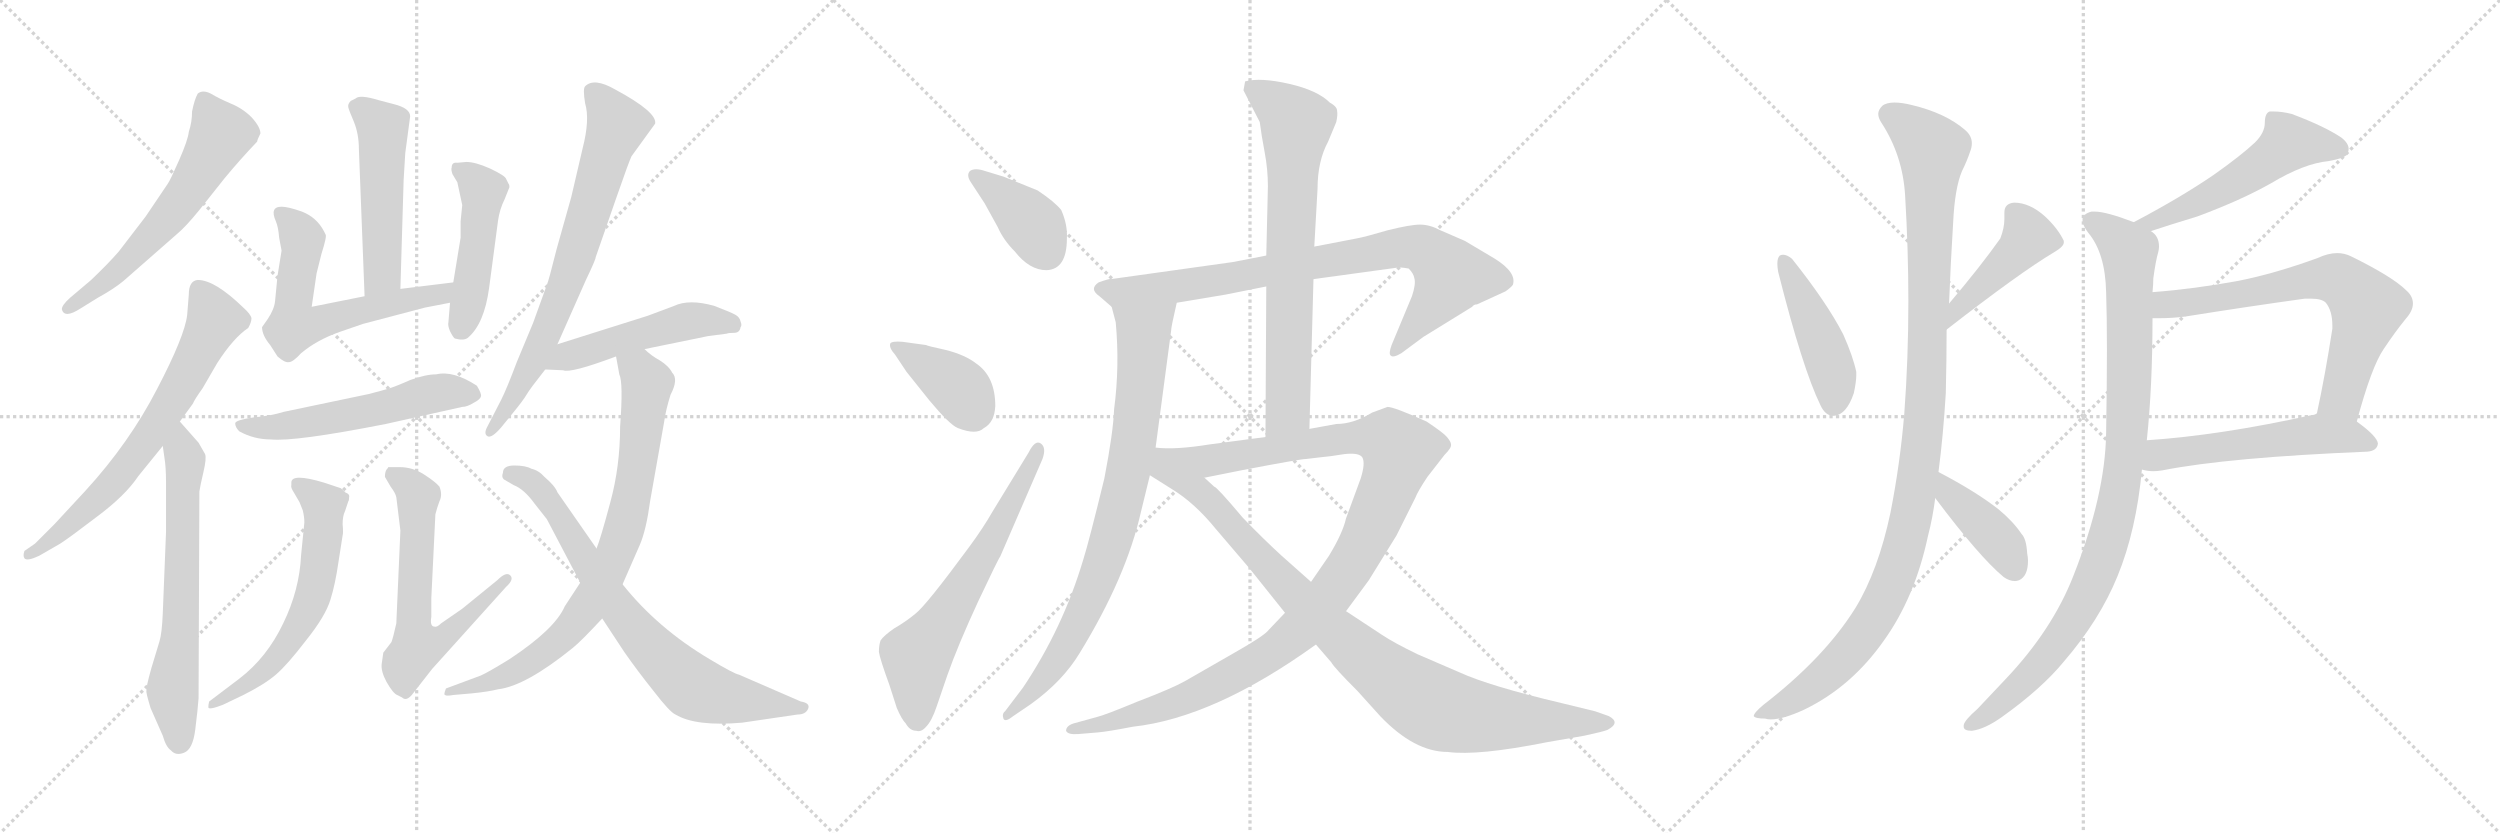 <svg version="1.1" viewBox="0 0 3072 1024" xmlns="http://www.w3.org/2000/svg">
  <g stroke="lightgray" stroke-dasharray="1,1" stroke-width="1" transform="scale(4, 4)">
    <line x1="0" y1="0" x2="256" y2="256"></line>
    <line x1="256" y1="0" x2="0" y2="256"></line>
    <line x1="128" y1="0" x2="128" y2="256"></line>
    <line x1="0" y1="128" x2="256" y2="128"></line>
    <line x1="256" y1="0" x2="512" y2="256"></line>
    <line x1="512" y1="0" x2="256" y2="256"></line>
    <line x1="384" y1="0" x2="384" y2="256"></line>
    <line x1="256" y1="128" x2="512" y2="128"></line>
    <line x1="512" y1="0" x2="768" y2="256"></line>
    <line x1="768" y1="0" x2="512" y2="256"></line>
    <line x1="640" y1="0" x2="640" y2="256"></line>
    <line x1="512" y1="128" x2="768" y2="128"></line>
  </g>
<g transform="scale(1, -1) translate(0, -850)">
   <style type="text/css">
    @keyframes keyframes0 {
      from {
       stroke: black;
       stroke-dashoffset: 591;
       stroke-width: 128;
       }
       66% {
       animation-timing-function: step-end;
       stroke: black;
       stroke-dashoffset: 0;
       stroke-width: 128;
       }
       to {
       stroke: black;
       stroke-width: 1024;
       }
       }
       #make-me-a-hanzi-animation-0 {
         animation: keyframes0 0.731s both;
         animation-delay: 0s;
         animation-timing-function: linear;
       }
    @keyframes keyframes1 {
      from {
       stroke: black;
       stroke-dashoffset: 671;
       stroke-width: 128;
       }
       69% {
       animation-timing-function: step-end;
       stroke: black;
       stroke-dashoffset: 0;
       stroke-width: 128;
       }
       to {
       stroke: black;
       stroke-width: 1024;
       }
       }
       #make-me-a-hanzi-animation-1 {
         animation: keyframes1 0.796s both;
         animation-delay: 0.731s;
         animation-timing-function: linear;
       }
    @keyframes keyframes2 {
      from {
       stroke: black;
       stroke-dashoffset: 646;
       stroke-width: 128;
       }
       68% {
       animation-timing-function: step-end;
       stroke: black;
       stroke-dashoffset: 0;
       stroke-width: 128;
       }
       to {
       stroke: black;
       stroke-width: 1024;
       }
       }
       #make-me-a-hanzi-animation-2 {
         animation: keyframes2 0.776s both;
         animation-delay: 1.527s;
         animation-timing-function: linear;
       }
    @keyframes keyframes3 {
      from {
       stroke: black;
       stroke-dashoffset: 500;
       stroke-width: 128;
       }
       62% {
       animation-timing-function: step-end;
       stroke: black;
       stroke-dashoffset: 0;
       stroke-width: 128;
       }
       to {
       stroke: black;
       stroke-width: 1024;
       }
       }
       #make-me-a-hanzi-animation-3 {
         animation: keyframes3 0.657s both;
         animation-delay: 2.303s;
         animation-timing-function: linear;
       }
    @keyframes keyframes4 {
      from {
       stroke: black;
       stroke-dashoffset: 600;
       stroke-width: 128;
       }
       66% {
       animation-timing-function: step-end;
       stroke: black;
       stroke-dashoffset: 0;
       stroke-width: 128;
       }
       to {
       stroke: black;
       stroke-width: 1024;
       }
       }
       #make-me-a-hanzi-animation-4 {
         animation: keyframes4 0.738s both;
         animation-delay: 2.96s;
         animation-timing-function: linear;
       }
    @keyframes keyframes5 {
      from {
       stroke: black;
       stroke-dashoffset: 468;
       stroke-width: 128;
       }
       60% {
       animation-timing-function: step-end;
       stroke: black;
       stroke-dashoffset: 0;
       stroke-width: 128;
       }
       to {
       stroke: black;
       stroke-width: 1024;
       }
       }
       #make-me-a-hanzi-animation-5 {
         animation: keyframes5 0.631s both;
         animation-delay: 3.698s;
         animation-timing-function: linear;
       }
    @keyframes keyframes6 {
      from {
       stroke: black;
       stroke-dashoffset: 546;
       stroke-width: 128;
       }
       64% {
       animation-timing-function: step-end;
       stroke: black;
       stroke-dashoffset: 0;
       stroke-width: 128;
       }
       to {
       stroke: black;
       stroke-width: 1024;
       }
       }
       #make-me-a-hanzi-animation-6 {
         animation: keyframes6 0.694s both;
         animation-delay: 4.329s;
         animation-timing-function: linear;
       }
    @keyframes keyframes7 {
      from {
       stroke: black;
       stroke-dashoffset: 598;
       stroke-width: 128;
       }
       66% {
       animation-timing-function: step-end;
       stroke: black;
       stroke-dashoffset: 0;
       stroke-width: 128;
       }
       to {
       stroke: black;
       stroke-width: 1024;
       }
       }
       #make-me-a-hanzi-animation-7 {
         animation: keyframes7 0.737s both;
         animation-delay: 5.023s;
         animation-timing-function: linear;
       }
    @keyframes keyframes8 {
      from {
       stroke: black;
       stroke-dashoffset: 622;
       stroke-width: 128;
       }
       67% {
       animation-timing-function: step-end;
       stroke: black;
       stroke-dashoffset: 0;
       stroke-width: 128;
       }
       to {
       stroke: black;
       stroke-width: 1024;
       }
       }
       #make-me-a-hanzi-animation-8 {
         animation: keyframes8 0.756s both;
         animation-delay: 5.76s;
         animation-timing-function: linear;
       }
    @keyframes keyframes9 {
      from {
       stroke: black;
       stroke-dashoffset: 719;
       stroke-width: 128;
       }
       70% {
       animation-timing-function: step-end;
       stroke: black;
       stroke-dashoffset: 0;
       stroke-width: 128;
       }
       to {
       stroke: black;
       stroke-width: 1024;
       }
       }
       #make-me-a-hanzi-animation-9 {
         animation: keyframes9 0.835s both;
         animation-delay: 6.516s;
         animation-timing-function: linear;
       }
    @keyframes keyframes10 {
      from {
       stroke: black;
       stroke-dashoffset: 490;
       stroke-width: 128;
       }
       61% {
       animation-timing-function: step-end;
       stroke: black;
       stroke-dashoffset: 0;
       stroke-width: 128;
       }
       to {
       stroke: black;
       stroke-width: 1024;
       }
       }
       #make-me-a-hanzi-animation-10 {
         animation: keyframes10 0.649s both;
         animation-delay: 7.351s;
         animation-timing-function: linear;
       }
    @keyframes keyframes11 {
      from {
       stroke: black;
       stroke-dashoffset: 792;
       stroke-width: 128;
       }
       72% {
       animation-timing-function: step-end;
       stroke: black;
       stroke-dashoffset: 0;
       stroke-width: 128;
       }
       to {
       stroke: black;
       stroke-width: 1024;
       }
       }
       #make-me-a-hanzi-animation-11 {
         animation: keyframes11 0.895s both;
         animation-delay: 8s;
         animation-timing-function: linear;
       }
    @keyframes keyframes12 {
      from {
       stroke: black;
       stroke-dashoffset: 740;
       stroke-width: 128;
       }
       71% {
       animation-timing-function: step-end;
       stroke: black;
       stroke-dashoffset: 0;
       stroke-width: 128;
       }
       to {
       stroke: black;
       stroke-width: 1024;
       }
       }
       #make-me-a-hanzi-animation-12 {
         animation: keyframes12 0.852s both;
         animation-delay: 8.894s;
         animation-timing-function: linear;
       }
    @keyframes keyframes13 {
      from {
       stroke: black;
       stroke-dashoffset: 385;
       stroke-width: 128;
       }
       56% {
       animation-timing-function: step-end;
       stroke: black;
       stroke-dashoffset: 0;
       stroke-width: 128;
       }
       to {
       stroke: black;
       stroke-width: 1024;
       }
       }
       #make-me-a-hanzi-animation-13 {
         animation: keyframes13 0.563s both;
         animation-delay: 9.747s;
         animation-timing-function: linear;
       }
    @keyframes keyframes14 {
      from {
       stroke: black;
       stroke-dashoffset: 386;
       stroke-width: 128;
       }
       56% {
       animation-timing-function: step-end;
       stroke: black;
       stroke-dashoffset: 0;
       stroke-width: 128;
       }
       to {
       stroke: black;
       stroke-width: 1024;
       }
       }
       #make-me-a-hanzi-animation-14 {
         animation: keyframes14 0.564s both;
         animation-delay: 10.31s;
         animation-timing-function: linear;
       }
    @keyframes keyframes15 {
      from {
       stroke: black;
       stroke-dashoffset: 629;
       stroke-width: 128;
       }
       67% {
       animation-timing-function: step-end;
       stroke: black;
       stroke-dashoffset: 0;
       stroke-width: 128;
       }
       to {
       stroke: black;
       stroke-width: 1024;
       }
       }
       #make-me-a-hanzi-animation-15 {
         animation: keyframes15 0.762s both;
         animation-delay: 10.874s;
         animation-timing-function: linear;
       }
    @keyframes keyframes16 {
      from {
       stroke: black;
       stroke-dashoffset: 820;
       stroke-width: 128;
       }
       73% {
       animation-timing-function: step-end;
       stroke: black;
       stroke-dashoffset: 0;
       stroke-width: 128;
       }
       to {
       stroke: black;
       stroke-width: 1024;
       }
       }
       #make-me-a-hanzi-animation-16 {
         animation: keyframes16 0.917s both;
         animation-delay: 11.636s;
         animation-timing-function: linear;
       }
    @keyframes keyframes17 {
      from {
       stroke: black;
       stroke-dashoffset: 812;
       stroke-width: 128;
       }
       73% {
       animation-timing-function: step-end;
       stroke: black;
       stroke-dashoffset: 0;
       stroke-width: 128;
       }
       to {
       stroke: black;
       stroke-width: 1024;
       }
       }
       #make-me-a-hanzi-animation-17 {
         animation: keyframes17 0.911s both;
         animation-delay: 12.553s;
         animation-timing-function: linear;
       }
    @keyframes keyframes18 {
      from {
       stroke: black;
       stroke-dashoffset: 715;
       stroke-width: 128;
       }
       70% {
       animation-timing-function: step-end;
       stroke: black;
       stroke-dashoffset: 0;
       stroke-width: 128;
       }
       to {
       stroke: black;
       stroke-width: 1024;
       }
       }
       #make-me-a-hanzi-animation-18 {
         animation: keyframes18 0.832s both;
         animation-delay: 13.464s;
         animation-timing-function: linear;
       }
    @keyframes keyframes19 {
      from {
       stroke: black;
       stroke-dashoffset: 1113;
       stroke-width: 128;
       }
       78% {
       animation-timing-function: step-end;
       stroke: black;
       stroke-dashoffset: 0;
       stroke-width: 128;
       }
       to {
       stroke: black;
       stroke-width: 1024;
       }
       }
       #make-me-a-hanzi-animation-19 {
         animation: keyframes19 1.156s both;
         animation-delay: 14.296s;
         animation-timing-function: linear;
       }
    @keyframes keyframes20 {
      from {
       stroke: black;
       stroke-dashoffset: 934;
       stroke-width: 128;
       }
       75% {
       animation-timing-function: step-end;
       stroke: black;
       stroke-dashoffset: 0;
       stroke-width: 128;
       }
       to {
       stroke: black;
       stroke-width: 1024;
       }
       }
       #make-me-a-hanzi-animation-20 {
         animation: keyframes20 1.01s both;
         animation-delay: 15.452s;
         animation-timing-function: linear;
       }
    @keyframes keyframes21 {
      from {
       stroke: black;
       stroke-dashoffset: 444;
       stroke-width: 128;
       }
       59% {
       animation-timing-function: step-end;
       stroke: black;
       stroke-dashoffset: 0;
       stroke-width: 128;
       }
       to {
       stroke: black;
       stroke-width: 1024;
       }
       }
       #make-me-a-hanzi-animation-21 {
         animation: keyframes21 0.611s both;
         animation-delay: 16.462s;
         animation-timing-function: linear;
       }
    @keyframes keyframes22 {
      from {
       stroke: black;
       stroke-dashoffset: 428;
       stroke-width: 128;
       }
       58% {
       animation-timing-function: step-end;
       stroke: black;
       stroke-dashoffset: 0;
       stroke-width: 128;
       }
       to {
       stroke: black;
       stroke-width: 1024;
       }
       }
       #make-me-a-hanzi-animation-22 {
         animation: keyframes22 0.598s both;
         animation-delay: 17.073s;
         animation-timing-function: linear;
       }
    @keyframes keyframes23 {
      from {
       stroke: black;
       stroke-dashoffset: 1097;
       stroke-width: 128;
       }
       78% {
       animation-timing-function: step-end;
       stroke: black;
       stroke-dashoffset: 0;
       stroke-width: 128;
       }
       to {
       stroke: black;
       stroke-width: 1024;
       }
       }
       #make-me-a-hanzi-animation-23 {
         animation: keyframes23 1.143s both;
         animation-delay: 17.671s;
         animation-timing-function: linear;
       }
    @keyframes keyframes24 {
      from {
       stroke: black;
       stroke-dashoffset: 403;
       stroke-width: 128;
       }
       57% {
       animation-timing-function: step-end;
       stroke: black;
       stroke-dashoffset: 0;
       stroke-width: 128;
       }
       to {
       stroke: black;
       stroke-width: 1024;
       }
       }
       #make-me-a-hanzi-animation-24 {
         animation: keyframes24 0.578s both;
         animation-delay: 18.814s;
         animation-timing-function: linear;
       }
    @keyframes keyframes25 {
      from {
       stroke: black;
       stroke-dashoffset: 530;
       stroke-width: 128;
       }
       63% {
       animation-timing-function: step-end;
       stroke: black;
       stroke-dashoffset: 0;
       stroke-width: 128;
       }
       to {
       stroke: black;
       stroke-width: 1024;
       }
       }
       #make-me-a-hanzi-animation-25 {
         animation: keyframes25 0.681s both;
         animation-delay: 19.392s;
         animation-timing-function: linear;
       }
    @keyframes keyframes26 {
      from {
       stroke: black;
       stroke-dashoffset: 963;
       stroke-width: 128;
       }
       76% {
       animation-timing-function: step-end;
       stroke: black;
       stroke-dashoffset: 0;
       stroke-width: 128;
       }
       to {
       stroke: black;
       stroke-width: 1024;
       }
       }
       #make-me-a-hanzi-animation-26 {
         animation: keyframes26 1.034s both;
         animation-delay: 20.073s;
         animation-timing-function: linear;
       }
    @keyframes keyframes27 {
      from {
       stroke: black;
       stroke-dashoffset: 679;
       stroke-width: 128;
       }
       69% {
       animation-timing-function: step-end;
       stroke: black;
       stroke-dashoffset: 0;
       stroke-width: 128;
       }
       to {
       stroke: black;
       stroke-width: 1024;
       }
       }
       #make-me-a-hanzi-animation-27 {
         animation: keyframes27 0.803s both;
         animation-delay: 21.107s;
         animation-timing-function: linear;
       }
    @keyframes keyframes28 {
      from {
       stroke: black;
       stroke-dashoffset: 537;
       stroke-width: 128;
       }
       64% {
       animation-timing-function: step-end;
       stroke: black;
       stroke-dashoffset: 0;
       stroke-width: 128;
       }
       to {
       stroke: black;
       stroke-width: 1024;
       }
       }
       #make-me-a-hanzi-animation-28 {
         animation: keyframes28 0.687s both;
         animation-delay: 21.91s;
         animation-timing-function: linear;
       }
</style>
<path d="M 320.0 686.0 Q 320.0 694.0 309.0 706.0 Q 298.0 717.0 283.0 723.0 Q 269.0 729.0 259.0 735.0 Q 249.0 740.0 243.0 735.0 Q 239.0 728.0 236.0 713.0 Q 236.0 700.0 232.0 688.0 Q 231.0 678.0 220.0 653.0 Q 209.0 628.0 206.0 624.0 L 179.0 584.0 L 146.0 541.0 Q 133.0 526.0 112.0 506.0 L 86.0 484.0 Q 76.0 475.0 76.0 470.0 Q 79.0 458.0 99.0 471.0 L 120.0 484.0 Q 140.0 495.0 152.0 505.0 L 217.0 562.0 Q 228.0 571.0 245.0 592.0 L 276.0 631.0 Q 295.0 654.0 316.0 676.0 Q 316.0 678.0 320.0 686.0 Z" fill="lightgray"></path> 
<path d="M 232.0 488.0 L 230.0 463.0 Q 227.0 437.0 193.0 372.0 Q 159.0 306.0 105.0 247.0 L 67.0 206.0 L 43.0 182.0 L 30.0 173.0 Q 28.0 167.0 30.0 164.0 Q 33.0 160.0 48.0 167.0 L 74.0 182.0 Q 85.0 189.0 119.0 215.0 Q 154.0 241.0 170.0 265.0 L 200.0 302.0 L 221.0 332.0 L 237.0 354.0 Q 239.0 359.0 249.0 373.0 L 267.0 404.0 Q 287.0 435.0 305.0 447.0 Q 309.0 454.0 309.0 459.0 Q 308.0 464.0 299.0 472.0 Q 264.0 506.0 243.0 506.0 Q 232.0 505.0 232.0 488.0 Z" fill="lightgray"></path> 
<path d="M 200.0 302.0 L 202.0 288.0 Q 204.0 276.0 204.0 258.0 L 204.0 196.0 L 200.0 96.0 Q 199.0 72.0 196.0 62.0 L 186.0 29.0 Q 179.0 4.0 180.0 1.0 Q 179.0 0.0 185.0 -20.0 L 200.0 -54.0 Q 204.0 -68.0 210.0 -72.0 Q 216.0 -79.0 226.0 -75.0 Q 237.0 -71.0 240.0 -46.0 Q 243.0 -22.0 244.0 -8.0 L 245.0 246.0 Q 246.0 253.0 250.0 270.0 Q 254.0 287.0 252.0 292.0 L 244.0 306.0 L 221.0 332.0 C 201.0 354.0 196.0 332.0 200.0 302.0 Z" fill="lightgray"></path> 
<path d="M 492.0 495.0 L 496.0 629.0 L 498.0 662.0 L 504.0 707.0 Q 504.0 717.0 484.0 722.0 L 465.0 727.0 Q 442.0 734.0 437.0 729.0 L 431.0 726.0 Q 427.0 722.0 428.0 718.0 Q 429.0 714.0 435.0 700.0 Q 441.0 685.0 441.0 667.0 L 448.0 486.0 C 449.0 456.0 491.0 465.0 492.0 495.0 Z" fill="lightgray"></path> 
<path d="M 339.0 578.0 Q 342.0 571.0 343.0 558.0 L 346.0 542.0 L 341.0 511.0 L 338.0 480.0 Q 337.0 470.0 329.0 458.0 L 322.0 448.0 Q 322.0 438.0 332.0 426.0 L 341.0 412.0 Q 350.0 404.0 355.0 405.0 Q 360.0 405.0 370.0 416.0 Q 389.0 432.0 417.0 442.0 L 446.0 452.0 L 522.0 472.0 L 553.0 478.0 C 582.0 484.0 587.0 507.0 557.0 503.0 L 492.0 495.0 L 448.0 486.0 L 383.0 473.0 L 389.0 514.0 L 395.0 538.0 Q 402.0 560.0 400.0 562.0 L 398.0 566.0 Q 389.0 583.0 371.0 590.0 Q 354.0 596.0 346.0 596.0 Q 331.0 596.0 339.0 578.0 Z" fill="lightgray"></path> 
<path d="M 553.0 478.0 L 551.0 454.0 Q 550.0 450.0 553.0 443.0 Q 557.0 435.0 559.0 434.0 Q 570.0 431.0 575.0 435.0 Q 595.0 452.0 601.0 496.0 L 612.0 579.0 Q 614.0 593.0 620.0 605.0 L 626.0 620.0 Q 626.0 623.0 625.0 624.0 L 622.0 630.0 Q 621.0 634.0 602.0 643.0 Q 584.0 651.0 573.0 651.0 L 562.0 650.0 Q 555.0 651.0 555.0 644.0 Q 554.0 642.0 556.0 636.0 L 562.0 626.0 L 568.0 598.0 L 566.0 578.0 L 566.0 558.0 L 557.0 503.0 L 553.0 478.0 Z" fill="lightgray"></path> 
<path d="M 474.0 329.0 L 568.0 350.0 Q 574.0 350.0 582.0 355.0 Q 590.0 359.0 591.0 363.0 Q 592.0 366.0 586.0 376.0 Q 557.0 395.0 536.0 390.0 Q 523.0 390.0 504.0 383.0 Q 486.0 375.0 476.0 372.0 L 454.0 366.0 L 349.0 344.0 Q 333.0 339.0 311.0 337.0 Q 290.0 334.0 289.0 330.0 Q 289.0 325.0 294.0 320.0 Q 312.0 310.0 333.0 310.0 Q 362.0 307.0 474.0 329.0 Z" fill="lightgray"></path> 
<path d="M 416.0 160.0 L 421.0 192.0 Q 422.0 195.0 421.0 206.0 Q 421.0 216.0 424.0 222.0 L 428.0 234.0 Q 429.0 235.0 429.0 239.0 Q 430.0 243.0 424.0 245.0 Q 425.0 246.0 423.0 246.0 L 419.0 250.0 L 398.0 257.0 Q 358.0 269.0 358.0 257.0 L 358.0 254.0 Q 357.0 251.0 361.0 245.0 L 368.0 233.0 L 372.0 223.0 Q 374.0 215.0 374.0 208.0 L 370.0 168.0 Q 368.0 125.0 348.0 84.0 Q 328.0 42.0 294.0 16.0 L 257.0 -12.0 Q 256.0 -16.0 256.0 -19.0 Q 256.0 -23.0 274.0 -16.0 L 299.0 -4.0 Q 325.0 9.0 339.0 21.0 Q 353.0 33.0 376.0 63.0 Q 400.0 93.0 406.0 113.0 Q 412.0 132.0 416.0 160.0 Z" fill="lightgray"></path> 
<path d="M 530.0 92.0 L 530.0 115.0 L 535.0 218.0 Q 537.0 226.0 540.0 234.0 Q 544.0 242.0 540.0 252.0 Q 535.0 258.0 521.0 267.0 Q 507.0 276.0 491.0 276.0 L 477.0 276.0 Q 477.0 275.0 475.0 273.0 Q 473.0 270.0 473.0 264.0 L 480.0 252.0 Q 486.0 244.0 487.0 239.0 L 492.0 198.0 L 487.0 84.0 Q 483.0 66.0 481.0 61.0 L 471.0 48.0 L 469.0 34.0 Q 468.0 25.0 475.0 12.0 Q 483.0 -2.0 488.0 -4.0 L 494.0 -7.0 Q 499.0 -12.0 506.0 -4.0 L 531.0 28.0 L 622.0 129.0 Q 632.0 138.0 627.0 143.0 Q 622.0 148.0 611.0 137.0 L 568.0 102.0 L 542.0 84.0 Q 537.0 79.0 534.0 80.0 Q 528.0 80.0 530.0 92.0 Z" fill="lightgray"></path> 
<path d="M 685.0 427.0 L 720.0 506.0 Q 732.0 531.0 732.0 534.0 L 757.0 606.0 Q 773.0 652.0 776.0 658.0 L 805.0 698.0 Q 808.0 712.0 756.0 740.0 Q 730.0 755.0 719.0 744.0 Q 716.0 741.0 719.0 723.0 Q 725.0 703.0 716.0 668.0 L 702.0 608.0 L 684.0 544.0 Q 674.0 504.0 672.0 500.0 L 655.0 453.0 L 635.0 405.0 Q 623.0 373.0 616.0 359.0 L 599.0 326.0 Q 594.0 317.0 599.0 314.0 Q 604.0 311.0 616.0 325.0 L 629.0 341.0 Q 643.0 358.0 647.0 365.0 Q 651.0 372.0 670.0 396.0 L 685.0 427.0 Z" fill="lightgray"></path> 
<path d="M 792.0 421.0 L 870.0 437.0 L 893.0 440.0 Q 895.0 441.0 902.0 441.0 Q 909.0 441.0 910.0 448.0 Q 912.0 450.0 910.0 455.0 Q 909.0 460.0 904.0 463.0 Q 899.0 466.0 878.0 474.0 Q 847.0 483.0 828.0 474.0 L 796.0 462.0 L 685.0 427.0 C 656.0 418.0 640.0 397.0 670.0 396.0 L 692.0 395.0 Q 701.0 391.0 757.0 412.0 L 792.0 421.0 Z" fill="lightgray"></path> 
<path d="M 713.0 134.0 L 694.0 105.0 Q 682.0 77.0 626.0 40.0 Q 600.0 24.0 591.0 20.0 L 548.0 4.0 Q 546.0 -1.0 546.0 -3.0 Q 547.0 -6.0 557.0 -4.0 L 580.0 -2.0 Q 600.0 0.0 612.0 3.0 Q 646.0 7.0 704.0 54.0 Q 714.0 62.0 740.0 90.0 L 765.0 132.0 L 786.0 180.0 Q 794.0 198.0 799.0 235.0 L 816.0 331.0 Q 818.0 346.0 824.0 365.0 Q 834.0 384.0 826.0 392.0 Q 822.0 400.0 811.0 407.0 Q 800.0 413.0 792.0 421.0 C 769.0 440.0 752.0 442.0 757.0 412.0 L 761.0 390.0 Q 766.0 380.0 762.0 326.0 Q 762.0 277.0 750.0 233.0 Q 738.0 188.0 733.0 176.0 L 713.0 134.0 Z" fill="lightgray"></path> 
<path d="M 618.0 269.0 Q 616.0 264.0 619.0 261.0 L 631.0 254.0 Q 644.0 249.0 657.0 231.0 L 672.0 212.0 L 713.0 134.0 L 740.0 90.0 L 767.0 49.0 Q 783.0 26.0 803.0 1.0 Q 823.0 -25.0 830.0 -28.0 Q 855.0 -43.0 912.0 -38.0 L 980.0 -28.0 Q 990.0 -28.0 993.0 -21.0 Q 996.0 -14.0 984.0 -12.0 L 908.0 21.0 Q 902.0 22.0 872.0 40.0 Q 808.0 78.0 765.0 132.0 L 733.0 176.0 L 685.0 245.0 Q 682.0 253.0 669.0 264.0 Q 662.0 272.0 653.0 274.0 Q 646.0 278.0 632.0 278.0 Q 618.0 278.0 618.0 269.0 Z" fill="lightgray"></path> 
<path d="M 1193.0 626.0 L 1210.0 600.0 L 1226.0 571.0 Q 1233.0 555.0 1247.0 541.0 Q 1265.0 518.0 1286.0 518.0 Q 1311.0 519.0 1311.0 557.0 Q 1312.0 574.0 1304.0 592.0 Q 1296.0 602.0 1275.0 616.0 L 1233.0 633.0 L 1210.0 640.0 Q 1198.0 644.0 1192.0 640.0 Q 1187.0 635.0 1193.0 626.0 Z" fill="lightgray"></path> 
<path d="M 1100.0 414.0 L 1114.0 393.0 L 1142.0 358.0 Q 1167.0 328.0 1177.0 324.0 Q 1200.0 315.0 1209.0 324.0 Q 1222.0 331.0 1223.0 351.0 Q 1223.0 387.0 1200.0 403.0 Q 1186.0 414.0 1162.0 420.0 Q 1139.0 425.0 1138.0 426.0 L 1109.0 430.0 Q 1096.0 431.0 1094.0 428.0 Q 1092.0 423.0 1100.0 414.0 Z" fill="lightgray"></path> 
<path d="M 1264.0 294.0 L 1220.0 222.0 Q 1208.0 201.0 1191.0 178.0 Q 1138.0 106.0 1125.0 96.0 Q 1113.0 86.0 1099.0 78.0 Q 1086.0 69.0 1082.0 63.0 Q 1080.0 57.0 1080.0 49.0 Q 1081.0 41.0 1093.0 8.0 L 1102.0 -20.0 Q 1108.0 -34.0 1113.0 -39.0 Q 1118.0 -48.0 1126.0 -48.0 Q 1132.0 -50.0 1138.0 -43.0 Q 1145.0 -36.0 1151.0 -18.0 L 1164.0 20.0 Q 1177.0 57.0 1202.0 111.0 Q 1227.0 164.0 1229.0 166.0 L 1281.0 286.0 Q 1286.0 300.0 1279.0 305.0 Q 1272.0 310.0 1264.0 294.0 Z" fill="lightgray"></path> 
<path d="M 1667.0 557.0 L 1615.0 547.0 L 1556.0 536.0 L 1515.0 528.0 L 1365.0 507.0 Q 1364.0 508.0 1350.0 503.0 Q 1338.0 495.0 1351.0 486.0 L 1366.0 473.0 C 1374.0 466.0 1416.0 473.0 1446.0 478.0 L 1506.0 488.0 L 1556.0 498.0 L 1614.0 507.0 L 1716.0 521.0 Q 1720.0 522.0 1731.0 520.0 Q 1737.0 514.0 1738.0 508.0 Q 1740.0 501.0 1735.0 486.0 L 1710.0 426.0 Q 1706.0 415.0 1709.0 413.0 Q 1712.0 410.0 1722.0 416.0 L 1749.0 436.0 L 1809.0 473.0 Q 1811.0 476.0 1815.0 476.0 L 1850.0 492.0 Q 1857.0 497.0 1859.0 500.0 Q 1864.0 515.0 1837.0 532.0 L 1800.0 554.0 L 1770.0 567.0 Q 1757.0 574.0 1745.0 574.0 Q 1733.0 574.0 1705.0 567.0 Q 1678.0 559.0 1667.0 557.0 Z" fill="lightgray"></path> 
<path d="M 1366.0 473.0 L 1371.0 454.0 Q 1376.0 400.0 1369.0 347.0 Q 1368.0 319.0 1357.0 262.0 Q 1338.0 184.0 1331.0 162.0 Q 1306.0 78.0 1257.0 5.0 L 1235.0 -24.0 Q 1231.0 -27.0 1233.0 -33.0 Q 1235.0 -38.0 1245.0 -30.0 L 1267.0 -15.0 Q 1306.0 13.0 1327.0 48.0 Q 1384.0 141.0 1402.0 221.0 L 1413.0 266.0 L 1420.0 300.0 L 1439.0 443.0 Q 1439.0 448.0 1446.0 478.0 C 1453.0 507.0 1358.0 502.0 1366.0 473.0 Z" fill="lightgray"></path> 
<path d="M 1615.0 547.0 L 1619.0 618.0 Q 1619.0 652.0 1632.0 676.0 L 1642.0 700.0 Q 1644.0 709.0 1643.0 714.0 Q 1643.0 719.0 1634.0 724.0 Q 1619.0 739.0 1584.0 747.0 Q 1549.0 755.0 1530.0 750.0 L 1528.0 739.0 L 1548.0 700.0 Q 1550.0 684.0 1554.0 663.0 Q 1558.0 642.0 1558.0 621.0 L 1556.0 536.0 L 1556.0 498.0 L 1555.0 313.0 C 1555.0 283.0 1608.0 293.0 1609.0 323.0 L 1614.0 507.0 L 1615.0 547.0 Z" fill="lightgray"></path> 
<path d="M 1579.0 97.0 L 1559.0 76.0 Q 1554.0 69.0 1517.0 48.0 L 1456.0 13.0 Q 1440.0 4.0 1398.0 -12.0 Q 1357.0 -29.0 1348.0 -31.0 L 1319.0 -39.0 Q 1310.0 -42.0 1310.0 -48.0 Q 1312.0 -53.0 1325.0 -52.0 L 1349.0 -50.0 Q 1361.0 -49.0 1392.0 -43.0 Q 1492.0 -32.0 1617.0 58.0 L 1654.0 99.0 L 1682.0 137.0 L 1716.0 192.0 L 1739.0 238.0 Q 1742.0 246.0 1754.0 264.0 L 1775.0 291.0 Q 1784.0 300.0 1783.0 304.0 Q 1783.0 307.0 1778.0 313.0 Q 1774.0 318.0 1753.0 332.0 Q 1713.0 350.0 1705.0 350.0 L 1686.0 343.0 Q 1663.0 329.0 1642.0 329.0 L 1609.0 323.0 L 1555.0 313.0 L 1487.0 304.0 Q 1444.0 297.0 1420.0 300.0 C 1390.0 301.0 1451.0 257.0 1480.0 263.0 L 1525.0 272.0 Q 1598.0 286.0 1605.0 286.0 L 1622.0 288.0 Q 1634.0 289.0 1652.0 292.0 Q 1670.0 294.0 1674.0 288.0 Q 1678.0 281.0 1672.0 262.0 L 1654.0 213.0 Q 1650.0 195.0 1633.0 167.0 L 1611.0 135.0 L 1579.0 97.0 Z" fill="lightgray"></path> 
<path d="M 1413.0 266.0 L 1440.0 249.0 Q 1468.0 232.0 1494.0 200.0 L 1535.0 152.0 L 1579.0 97.0 L 1617.0 58.0 L 1636.0 36.0 Q 1639.0 30.0 1668.0 1.0 L 1696.0 -30.0 Q 1738.0 -74.0 1779.0 -74.0 Q 1816.0 -79.0 1901.0 -62.0 L 1947.0 -54.0 Q 1970.0 -49.0 1975.0 -47.0 Q 1992.0 -38.0 1977.0 -30.0 L 1960.0 -24.0 L 1919.0 -14.0 Q 1830.0 7.0 1793.0 24.0 L 1742.0 46.0 Q 1713.0 60.0 1698.0 70.0 L 1654.0 99.0 L 1611.0 135.0 L 1575.0 167.0 Q 1552.0 188.0 1527.0 214.0 Q 1495.0 252.0 1492.0 252.0 L 1480.0 263.0 C 1406.0 328.0 1372.0 292.0 1413.0 266.0 Z" fill="lightgray"></path> 
<path d="M 2187.0 536.0 Q 2184.0 533.0 2184.0 526.0 Q 2184.0 522.0 2185.0 516.0 Q 2215.0 397.0 2237.0 352.0 Q 2243.0 339.0 2253.0 339.0 Q 2269.0 340.0 2278.0 367.0 Q 2281.0 381.0 2281.0 389.0 L 2281.0 393.0 Q 2277.0 412.0 2265.0 439.0 Q 2245.0 478.0 2202.0 532.0 Q 2196.0 537.0 2191.0 537.0 Q 2189.0 537.0 2187.0 536.0 Z" fill="lightgray"></path> 
<path d="M 2392.0 445.0 Q 2482.0 515.0 2524.0 540.0 Q 2536.0 547.0 2536.0 552.0 L 2536.0 554.0 Q 2529.0 569.0 2513.0 584.0 Q 2494.0 601.0 2475.0 601.0 Q 2463.0 600.0 2463.0 589.0 L 2463.0 581.0 Q 2463.0 570.0 2458.0 557.0 Q 2434.0 523.0 2395.0 477.0 C 2376.0 454.0 2368.0 427.0 2392.0 445.0 Z" fill="lightgray"></path> 
<path d="M 2340.0 342.0 Q 2335.0 281.0 2323.0 220.0 Q 2308.0 149.0 2280.0 103.0 Q 2242.0 42.0 2167.0 -16.0 Q 2155.0 -26.0 2155.0 -30.0 Q 2157.0 -33.0 2169.0 -33.0 Q 2172.0 -34.0 2176.0 -34.0 Q 2191.0 -34.0 2217.0 -22.0 Q 2275.0 6.0 2315.0 63.0 Q 2353.0 116.0 2369.0 191.0 Q 2375.0 214.0 2378.0 238.0 L 2382.0 270.0 Q 2388.0 316.0 2391.0 367.0 Q 2392.0 409.0 2392.0 445.0 L 2395.0 477.0 Q 2397.0 528.0 2400.0 576.0 Q 2402.0 619.0 2411.0 640.0 Q 2417.0 652.0 2421.0 664.0 Q 2423.0 669.0 2423.0 674.0 Q 2423.0 683.0 2415.0 690.0 Q 2391.0 711.0 2349.0 721.0 Q 2337.0 724.0 2328.0 724.0 Q 2318.0 724.0 2313.0 720.0 Q 2308.0 715.0 2308.0 710.0 Q 2308.0 705.0 2312.0 699.0 Q 2338.0 659.0 2341.0 610.0 Q 2345.0 543.0 2345.0 480.0 Q 2345.0 409.0 2340.0 342.0 Z" fill="lightgray"></path> 
<path d="M 2378.0 238.0 Q 2432.0 166.0 2462.0 141.0 Q 2469.0 136.0 2476.0 136.0 Q 2478.0 136.0 2481.0 137.0 Q 2492.0 142.0 2492.0 161.0 Q 2492.0 165.0 2491.0 170.0 Q 2490.0 188.0 2484.0 194.0 Q 2474.0 209.0 2456.0 224.0 Q 2428.0 246.0 2382.0 270.0 C 2355.0 284.0 2360.0 262.0 2378.0 238.0 Z" fill="lightgray"></path> 
<path d="M 2643.0 566.0 Q 2667.0 574.0 2700.0 584.0 Q 2754.0 604.0 2791.0 625.0 Q 2831.0 649.0 2861.0 652.0 Q 2884.0 656.0 2885.0 662.0 Q 2886.0 665.0 2886.0 667.0 Q 2886.0 674.0 2877.0 681.0 Q 2856.0 695.0 2816.0 710.0 Q 2804.0 713.0 2794.0 713.0 L 2789.0 713.0 Q 2783.0 711.0 2783.0 699.0 Q 2783.0 687.0 2771.0 675.0 Q 2754.0 659.0 2720.0 635.0 Q 2679.0 607.0 2622.0 577.0 C 2595.0 563.0 2615.0 557.0 2643.0 566.0 Z" fill="lightgray"></path> 
<path d="M 2645.0 491.0 Q 2646.0 501.0 2646.0 508.0 Q 2649.0 530.0 2652.0 540.0 Q 2653.0 544.0 2653.0 547.0 Q 2653.0 560.0 2643.0 566.0 L 2622.0 577.0 Q 2588.0 590.0 2574.0 590.0 L 2570.0 590.0 Q 2559.0 587.0 2559.0 580.0 Q 2559.0 573.0 2566.0 564.0 Q 2587.0 539.0 2588.0 491.0 Q 2589.0 463.0 2589.0 420.0 Q 2589.0 377.0 2588.0 318.0 Q 2587.0 242.0 2548.0 143.0 Q 2522.0 76.0 2464.0 15.0 L 2430.0 -21.0 Q 2414.0 -35.0 2413.0 -41.0 L 2413.0 -43.0 Q 2413.0 -48.0 2423.0 -48.0 Q 2439.0 -46.0 2460.0 -31.0 Q 2509.0 4.0 2536.0 37.0 Q 2580.0 88.0 2602.0 142.0 Q 2625.0 198.0 2632.0 273.0 L 2638.0 309.0 Q 2645.0 375.0 2645.0 459.0 L 2645.0 491.0 Z" fill="lightgray"></path> 
<path d="M 2896.0 332.0 Q 2914.0 399.0 2929.0 421.0 Q 2943.0 442.0 2956.0 458.0 Q 2965.0 468.0 2965.0 477.0 Q 2965.0 486.0 2957.0 493.0 Q 2940.0 510.0 2889.0 535.0 Q 2881.0 539.0 2872.0 539.0 Q 2861.0 539.0 2848.0 533.0 Q 2796.0 514.0 2751.0 505.0 Q 2697.0 495.0 2645.0 491.0 C 2615.0 488.0 2615.0 459.0 2645.0 459.0 L 2654.0 459.0 Q 2669.0 459.0 2685.0 461.0 Q 2760.0 473.0 2832.0 483.0 L 2840.0 483.0 Q 2853.0 483.0 2858.0 478.0 Q 2866.0 468.0 2866.0 450.0 L 2866.0 446.0 Q 2857.0 388.0 2847.0 342.0 C 2841.0 313.0 2888.0 303.0 2896.0 332.0 Z" fill="lightgray"></path> 
<path d="M 2909.0 295.0 Q 2921.0 296.0 2922.0 305.0 Q 2921.0 314.0 2896.0 332.0 C 2873.0 350.0 2873.0 350.0 2847.0 342.0 Q 2844.0 340.0 2841.0 340.0 Q 2728.0 315.0 2638.0 309.0 C 2608.0 307.0 2603.0 279.0 2632.0 273.0 Q 2639.0 271.0 2646.0 271.0 Q 2651.0 271.0 2657.0 272.0 Q 2738.0 288.0 2909.0 295.0 Z" fill="lightgray"></path> 
      <clipPath id="make-me-a-hanzi-clip-0">
      <path d="M 320.0 686.0 Q 320.0 694.0 309.0 706.0 Q 298.0 717.0 283.0 723.0 Q 269.0 729.0 259.0 735.0 Q 249.0 740.0 243.0 735.0 Q 239.0 728.0 236.0 713.0 Q 236.0 700.0 232.0 688.0 Q 231.0 678.0 220.0 653.0 Q 209.0 628.0 206.0 624.0 L 179.0 584.0 L 146.0 541.0 Q 133.0 526.0 112.0 506.0 L 86.0 484.0 Q 76.0 475.0 76.0 470.0 Q 79.0 458.0 99.0 471.0 L 120.0 484.0 Q 140.0 495.0 152.0 505.0 L 217.0 562.0 Q 228.0 571.0 245.0 592.0 L 276.0 631.0 Q 295.0 654.0 316.0 676.0 Q 316.0 678.0 320.0 686.0 Z" fill="lightgray"></path>
      </clipPath>
      <path clip-path="url(#make-me-a-hanzi-clip-0)" d="M 250.0 727.0 L 271.0 685.0 L 235.0 622.0 L 159.0 530.0 L 83.0 471.0 " fill="none" id="make-me-a-hanzi-animation-0" stroke-dasharray="463 926" stroke-linecap="round"></path>

      <clipPath id="make-me-a-hanzi-clip-1">
      <path d="M 232.0 488.0 L 230.0 463.0 Q 227.0 437.0 193.0 372.0 Q 159.0 306.0 105.0 247.0 L 67.0 206.0 L 43.0 182.0 L 30.0 173.0 Q 28.0 167.0 30.0 164.0 Q 33.0 160.0 48.0 167.0 L 74.0 182.0 Q 85.0 189.0 119.0 215.0 Q 154.0 241.0 170.0 265.0 L 200.0 302.0 L 221.0 332.0 L 237.0 354.0 Q 239.0 359.0 249.0 373.0 L 267.0 404.0 Q 287.0 435.0 305.0 447.0 Q 309.0 454.0 309.0 459.0 Q 308.0 464.0 299.0 472.0 Q 264.0 506.0 243.0 506.0 Q 232.0 505.0 232.0 488.0 Z" fill="lightgray"></path>
      </clipPath>
      <path clip-path="url(#make-me-a-hanzi-clip-1)" d="M 246.0 493.0 L 264.0 457.0 L 180.0 308.0 L 127.0 243.0 L 51.0 176.0 L 34.0 169.0 " fill="none" id="make-me-a-hanzi-animation-1" stroke-dasharray="543 1086" stroke-linecap="round"></path>

      <clipPath id="make-me-a-hanzi-clip-2">
      <path d="M 200.0 302.0 L 202.0 288.0 Q 204.0 276.0 204.0 258.0 L 204.0 196.0 L 200.0 96.0 Q 199.0 72.0 196.0 62.0 L 186.0 29.0 Q 179.0 4.0 180.0 1.0 Q 179.0 0.0 185.0 -20.0 L 200.0 -54.0 Q 204.0 -68.0 210.0 -72.0 Q 216.0 -79.0 226.0 -75.0 Q 237.0 -71.0 240.0 -46.0 Q 243.0 -22.0 244.0 -8.0 L 245.0 246.0 Q 246.0 253.0 250.0 270.0 Q 254.0 287.0 252.0 292.0 L 244.0 306.0 L 221.0 332.0 C 201.0 354.0 196.0 332.0 200.0 302.0 Z" fill="lightgray"></path>
      </clipPath>
      <path clip-path="url(#make-me-a-hanzi-clip-2)" d="M 221.0 324.0 L 228.0 281.0 L 223.0 95.0 L 212.0 -4.0 L 220.0 -64.0 " fill="none" id="make-me-a-hanzi-animation-2" stroke-dasharray="518 1036" stroke-linecap="round"></path>

      <clipPath id="make-me-a-hanzi-clip-3">
      <path d="M 492.0 495.0 L 496.0 629.0 L 498.0 662.0 L 504.0 707.0 Q 504.0 717.0 484.0 722.0 L 465.0 727.0 Q 442.0 734.0 437.0 729.0 L 431.0 726.0 Q 427.0 722.0 428.0 718.0 Q 429.0 714.0 435.0 700.0 Q 441.0 685.0 441.0 667.0 L 448.0 486.0 C 449.0 456.0 491.0 465.0 492.0 495.0 Z" fill="lightgray"></path>
      </clipPath>
      <path clip-path="url(#make-me-a-hanzi-clip-3)" d="M 438.0 719.0 L 470.0 689.0 L 470.0 514.0 L 454.0 494.0 " fill="none" id="make-me-a-hanzi-animation-3" stroke-dasharray="372 744" stroke-linecap="round"></path>

      <clipPath id="make-me-a-hanzi-clip-4">
      <path d="M 339.0 578.0 Q 342.0 571.0 343.0 558.0 L 346.0 542.0 L 341.0 511.0 L 338.0 480.0 Q 337.0 470.0 329.0 458.0 L 322.0 448.0 Q 322.0 438.0 332.0 426.0 L 341.0 412.0 Q 350.0 404.0 355.0 405.0 Q 360.0 405.0 370.0 416.0 Q 389.0 432.0 417.0 442.0 L 446.0 452.0 L 522.0 472.0 L 553.0 478.0 C 582.0 484.0 587.0 507.0 557.0 503.0 L 492.0 495.0 L 448.0 486.0 L 383.0 473.0 L 389.0 514.0 L 395.0 538.0 Q 402.0 560.0 400.0 562.0 L 398.0 566.0 Q 389.0 583.0 371.0 590.0 Q 354.0 596.0 346.0 596.0 Q 331.0 596.0 339.0 578.0 Z" fill="lightgray"></path>
      </clipPath>
      <path clip-path="url(#make-me-a-hanzi-clip-4)" d="M 345.0 586.0 L 372.0 556.0 L 361.0 450.0 L 539.0 489.0 L 551.0 498.0 " fill="none" id="make-me-a-hanzi-animation-4" stroke-dasharray="472 944" stroke-linecap="round"></path>

      <clipPath id="make-me-a-hanzi-clip-5">
      <path d="M 553.0 478.0 L 551.0 454.0 Q 550.0 450.0 553.0 443.0 Q 557.0 435.0 559.0 434.0 Q 570.0 431.0 575.0 435.0 Q 595.0 452.0 601.0 496.0 L 612.0 579.0 Q 614.0 593.0 620.0 605.0 L 626.0 620.0 Q 626.0 623.0 625.0 624.0 L 622.0 630.0 Q 621.0 634.0 602.0 643.0 Q 584.0 651.0 573.0 651.0 L 562.0 650.0 Q 555.0 651.0 555.0 644.0 Q 554.0 642.0 556.0 636.0 L 562.0 626.0 L 568.0 598.0 L 566.0 578.0 L 566.0 558.0 L 557.0 503.0 L 553.0 478.0 Z" fill="lightgray"></path>
      </clipPath>
      <path clip-path="url(#make-me-a-hanzi-clip-5)" d="M 564.0 641.0 L 593.0 616.0 L 576.0 478.0 L 565.0 445.0 " fill="none" id="make-me-a-hanzi-animation-5" stroke-dasharray="340 680" stroke-linecap="round"></path>

      <clipPath id="make-me-a-hanzi-clip-6">
      <path d="M 474.0 329.0 L 568.0 350.0 Q 574.0 350.0 582.0 355.0 Q 590.0 359.0 591.0 363.0 Q 592.0 366.0 586.0 376.0 Q 557.0 395.0 536.0 390.0 Q 523.0 390.0 504.0 383.0 Q 486.0 375.0 476.0 372.0 L 454.0 366.0 L 349.0 344.0 Q 333.0 339.0 311.0 337.0 Q 290.0 334.0 289.0 330.0 Q 289.0 325.0 294.0 320.0 Q 312.0 310.0 333.0 310.0 Q 362.0 307.0 474.0 329.0 Z" fill="lightgray"></path>
      </clipPath>
      <path clip-path="url(#make-me-a-hanzi-clip-6)" d="M 295.0 327.0 L 355.0 327.0 L 459.0 345.0 L 549.0 369.0 L 580.0 366.0 " fill="none" id="make-me-a-hanzi-animation-6" stroke-dasharray="418 836" stroke-linecap="round"></path>

      <clipPath id="make-me-a-hanzi-clip-7">
      <path d="M 416.0 160.0 L 421.0 192.0 Q 422.0 195.0 421.0 206.0 Q 421.0 216.0 424.0 222.0 L 428.0 234.0 Q 429.0 235.0 429.0 239.0 Q 430.0 243.0 424.0 245.0 Q 425.0 246.0 423.0 246.0 L 419.0 250.0 L 398.0 257.0 Q 358.0 269.0 358.0 257.0 L 358.0 254.0 Q 357.0 251.0 361.0 245.0 L 368.0 233.0 L 372.0 223.0 Q 374.0 215.0 374.0 208.0 L 370.0 168.0 Q 368.0 125.0 348.0 84.0 Q 328.0 42.0 294.0 16.0 L 257.0 -12.0 Q 256.0 -16.0 256.0 -19.0 Q 256.0 -23.0 274.0 -16.0 L 299.0 -4.0 Q 325.0 9.0 339.0 21.0 Q 353.0 33.0 376.0 63.0 Q 400.0 93.0 406.0 113.0 Q 412.0 132.0 416.0 160.0 Z" fill="lightgray"></path>
      </clipPath>
      <path clip-path="url(#make-me-a-hanzi-clip-7)" d="M 365.0 256.0 L 398.0 226.0 L 384.0 116.0 L 358.0 66.0 L 326.0 27.0 L 259.0 -16.0 " fill="none" id="make-me-a-hanzi-animation-7" stroke-dasharray="470 940" stroke-linecap="round"></path>

      <clipPath id="make-me-a-hanzi-clip-8">
      <path d="M 530.0 92.0 L 530.0 115.0 L 535.0 218.0 Q 537.0 226.0 540.0 234.0 Q 544.0 242.0 540.0 252.0 Q 535.0 258.0 521.0 267.0 Q 507.0 276.0 491.0 276.0 L 477.0 276.0 Q 477.0 275.0 475.0 273.0 Q 473.0 270.0 473.0 264.0 L 480.0 252.0 Q 486.0 244.0 487.0 239.0 L 492.0 198.0 L 487.0 84.0 Q 483.0 66.0 481.0 61.0 L 471.0 48.0 L 469.0 34.0 Q 468.0 25.0 475.0 12.0 Q 483.0 -2.0 488.0 -4.0 L 494.0 -7.0 Q 499.0 -12.0 506.0 -4.0 L 531.0 28.0 L 622.0 129.0 Q 632.0 138.0 627.0 143.0 Q 622.0 148.0 611.0 137.0 L 568.0 102.0 L 542.0 84.0 Q 537.0 79.0 534.0 80.0 Q 528.0 80.0 530.0 92.0 Z" fill="lightgray"></path>
      </clipPath>
      <path clip-path="url(#make-me-a-hanzi-clip-8)" d="M 484.0 269.0 L 514.0 239.0 L 508.0 104.0 L 513.0 55.0 L 545.0 67.0 L 623.0 137.0 " fill="none" id="make-me-a-hanzi-animation-8" stroke-dasharray="494 988" stroke-linecap="round"></path>

      <clipPath id="make-me-a-hanzi-clip-9">
      <path d="M 685.0 427.0 L 720.0 506.0 Q 732.0 531.0 732.0 534.0 L 757.0 606.0 Q 773.0 652.0 776.0 658.0 L 805.0 698.0 Q 808.0 712.0 756.0 740.0 Q 730.0 755.0 719.0 744.0 Q 716.0 741.0 719.0 723.0 Q 725.0 703.0 716.0 668.0 L 702.0 608.0 L 684.0 544.0 Q 674.0 504.0 672.0 500.0 L 655.0 453.0 L 635.0 405.0 Q 623.0 373.0 616.0 359.0 L 599.0 326.0 Q 594.0 317.0 599.0 314.0 Q 604.0 311.0 616.0 325.0 L 629.0 341.0 Q 643.0 358.0 647.0 365.0 Q 651.0 372.0 670.0 396.0 L 685.0 427.0 Z" fill="lightgray"></path>
      </clipPath>
      <path clip-path="url(#make-me-a-hanzi-clip-9)" d="M 727.0 739.0 L 758.0 694.0 L 693.0 494.0 L 652.0 399.0 L 628.0 354.0 L 601.0 320.0 " fill="none" id="make-me-a-hanzi-animation-9" stroke-dasharray="591 1182" stroke-linecap="round"></path>

      <clipPath id="make-me-a-hanzi-clip-10">
      <path d="M 792.0 421.0 L 870.0 437.0 L 893.0 440.0 Q 895.0 441.0 902.0 441.0 Q 909.0 441.0 910.0 448.0 Q 912.0 450.0 910.0 455.0 Q 909.0 460.0 904.0 463.0 Q 899.0 466.0 878.0 474.0 Q 847.0 483.0 828.0 474.0 L 796.0 462.0 L 685.0 427.0 C 656.0 418.0 640.0 397.0 670.0 396.0 L 692.0 395.0 Q 701.0 391.0 757.0 412.0 L 792.0 421.0 Z" fill="lightgray"></path>
      </clipPath>
      <path clip-path="url(#make-me-a-hanzi-clip-10)" d="M 676.0 400.0 L 697.0 412.0 L 846.0 456.0 L 900.0 452.0 " fill="none" id="make-me-a-hanzi-animation-10" stroke-dasharray="362 724" stroke-linecap="round"></path>

      <clipPath id="make-me-a-hanzi-clip-11">
      <path d="M 713.0 134.0 L 694.0 105.0 Q 682.0 77.0 626.0 40.0 Q 600.0 24.0 591.0 20.0 L 548.0 4.0 Q 546.0 -1.0 546.0 -3.0 Q 547.0 -6.0 557.0 -4.0 L 580.0 -2.0 Q 600.0 0.0 612.0 3.0 Q 646.0 7.0 704.0 54.0 Q 714.0 62.0 740.0 90.0 L 765.0 132.0 L 786.0 180.0 Q 794.0 198.0 799.0 235.0 L 816.0 331.0 Q 818.0 346.0 824.0 365.0 Q 834.0 384.0 826.0 392.0 Q 822.0 400.0 811.0 407.0 Q 800.0 413.0 792.0 421.0 C 769.0 440.0 752.0 442.0 757.0 412.0 L 761.0 390.0 Q 766.0 380.0 762.0 326.0 Q 762.0 277.0 750.0 233.0 Q 738.0 188.0 733.0 176.0 L 713.0 134.0 Z" fill="lightgray"></path>
      </clipPath>
      <path clip-path="url(#make-me-a-hanzi-clip-11)" d="M 764.0 408.0 L 786.0 394.0 L 795.0 379.0 L 775.0 230.0 L 742.0 139.0 L 708.0 86.0 L 671.0 49.0 L 605.0 13.0 L 552.0 -1.0 " fill="none" id="make-me-a-hanzi-animation-11" stroke-dasharray="664 1328" stroke-linecap="round"></path>

      <clipPath id="make-me-a-hanzi-clip-12">
      <path d="M 618.0 269.0 Q 616.0 264.0 619.0 261.0 L 631.0 254.0 Q 644.0 249.0 657.0 231.0 L 672.0 212.0 L 713.0 134.0 L 740.0 90.0 L 767.0 49.0 Q 783.0 26.0 803.0 1.0 Q 823.0 -25.0 830.0 -28.0 Q 855.0 -43.0 912.0 -38.0 L 980.0 -28.0 Q 990.0 -28.0 993.0 -21.0 Q 996.0 -14.0 984.0 -12.0 L 908.0 21.0 Q 902.0 22.0 872.0 40.0 Q 808.0 78.0 765.0 132.0 L 733.0 176.0 L 685.0 245.0 Q 682.0 253.0 669.0 264.0 Q 662.0 272.0 653.0 274.0 Q 646.0 278.0 632.0 278.0 Q 618.0 278.0 618.0 269.0 Z" fill="lightgray"></path>
      </clipPath>
      <path clip-path="url(#make-me-a-hanzi-clip-12)" d="M 629.0 268.0 L 652.0 259.0 L 665.0 246.0 L 778.0 78.0 L 848.0 8.0 L 886.0 -6.0 L 984.0 -21.0 " fill="none" id="make-me-a-hanzi-animation-12" stroke-dasharray="612 1224" stroke-linecap="round"></path>

      <clipPath id="make-me-a-hanzi-clip-13">
      <path d="M 1193.0 626.0 L 1210.0 600.0 L 1226.0 571.0 Q 1233.0 555.0 1247.0 541.0 Q 1265.0 518.0 1286.0 518.0 Q 1311.0 519.0 1311.0 557.0 Q 1312.0 574.0 1304.0 592.0 Q 1296.0 602.0 1275.0 616.0 L 1233.0 633.0 L 1210.0 640.0 Q 1198.0 644.0 1192.0 640.0 Q 1187.0 635.0 1193.0 626.0 Z" fill="lightgray"></path>
      </clipPath>
      <path clip-path="url(#make-me-a-hanzi-clip-13)" d="M 1198.0 633.0 L 1256.0 588.0 L 1286.0 541.0 " fill="none" id="make-me-a-hanzi-animation-13" stroke-dasharray="257 514" stroke-linecap="round"></path>

      <clipPath id="make-me-a-hanzi-clip-14">
      <path d="M 1100.0 414.0 L 1114.0 393.0 L 1142.0 358.0 Q 1167.0 328.0 1177.0 324.0 Q 1200.0 315.0 1209.0 324.0 Q 1222.0 331.0 1223.0 351.0 Q 1223.0 387.0 1200.0 403.0 Q 1186.0 414.0 1162.0 420.0 Q 1139.0 425.0 1138.0 426.0 L 1109.0 430.0 Q 1096.0 431.0 1094.0 428.0 Q 1092.0 423.0 1100.0 414.0 Z" fill="lightgray"></path>
      </clipPath>
      <path clip-path="url(#make-me-a-hanzi-clip-14)" d="M 1102.0 423.0 L 1169.0 381.0 L 1182.0 369.0 L 1196.0 339.0 " fill="none" id="make-me-a-hanzi-animation-14" stroke-dasharray="258 516" stroke-linecap="round"></path>

      <clipPath id="make-me-a-hanzi-clip-15">
      <path d="M 1264.0 294.0 L 1220.0 222.0 Q 1208.0 201.0 1191.0 178.0 Q 1138.0 106.0 1125.0 96.0 Q 1113.0 86.0 1099.0 78.0 Q 1086.0 69.0 1082.0 63.0 Q 1080.0 57.0 1080.0 49.0 Q 1081.0 41.0 1093.0 8.0 L 1102.0 -20.0 Q 1108.0 -34.0 1113.0 -39.0 Q 1118.0 -48.0 1126.0 -48.0 Q 1132.0 -50.0 1138.0 -43.0 Q 1145.0 -36.0 1151.0 -18.0 L 1164.0 20.0 Q 1177.0 57.0 1202.0 111.0 Q 1227.0 164.0 1229.0 166.0 L 1281.0 286.0 Q 1286.0 300.0 1279.0 305.0 Q 1272.0 310.0 1264.0 294.0 Z" fill="lightgray"></path>
      </clipPath>
      <path clip-path="url(#make-me-a-hanzi-clip-15)" d="M 1127.0 -33.0 L 1126.0 44.0 L 1188.0 132.0 L 1276.0 298.0 " fill="none" id="make-me-a-hanzi-animation-15" stroke-dasharray="501 1002" stroke-linecap="round"></path>

      <clipPath id="make-me-a-hanzi-clip-16">
      <path d="M 1667.0 557.0 L 1615.0 547.0 L 1556.0 536.0 L 1515.0 528.0 L 1365.0 507.0 Q 1364.0 508.0 1350.0 503.0 Q 1338.0 495.0 1351.0 486.0 L 1366.0 473.0 C 1374.0 466.0 1416.0 473.0 1446.0 478.0 L 1506.0 488.0 L 1556.0 498.0 L 1614.0 507.0 L 1716.0 521.0 Q 1720.0 522.0 1731.0 520.0 Q 1737.0 514.0 1738.0 508.0 Q 1740.0 501.0 1735.0 486.0 L 1710.0 426.0 Q 1706.0 415.0 1709.0 413.0 Q 1712.0 410.0 1722.0 416.0 L 1749.0 436.0 L 1809.0 473.0 Q 1811.0 476.0 1815.0 476.0 L 1850.0 492.0 Q 1857.0 497.0 1859.0 500.0 Q 1864.0 515.0 1837.0 532.0 L 1800.0 554.0 L 1770.0 567.0 Q 1757.0 574.0 1745.0 574.0 Q 1733.0 574.0 1705.0 567.0 Q 1678.0 559.0 1667.0 557.0 Z" fill="lightgray"></path>
      </clipPath>
      <path clip-path="url(#make-me-a-hanzi-clip-16)" d="M 1353.0 495.0 L 1425.0 495.0 L 1719.0 546.0 L 1747.0 545.0 L 1784.0 511.0 L 1714.0 419.0 " fill="none" id="make-me-a-hanzi-animation-16" stroke-dasharray="692 1384" stroke-linecap="round"></path>

      <clipPath id="make-me-a-hanzi-clip-17">
      <path d="M 1366.0 473.0 L 1371.0 454.0 Q 1376.0 400.0 1369.0 347.0 Q 1368.0 319.0 1357.0 262.0 Q 1338.0 184.0 1331.0 162.0 Q 1306.0 78.0 1257.0 5.0 L 1235.0 -24.0 Q 1231.0 -27.0 1233.0 -33.0 Q 1235.0 -38.0 1245.0 -30.0 L 1267.0 -15.0 Q 1306.0 13.0 1327.0 48.0 Q 1384.0 141.0 1402.0 221.0 L 1413.0 266.0 L 1420.0 300.0 L 1439.0 443.0 Q 1439.0 448.0 1446.0 478.0 C 1453.0 507.0 1358.0 502.0 1366.0 473.0 Z" fill="lightgray"></path>
      </clipPath>
      <path clip-path="url(#make-me-a-hanzi-clip-17)" d="M 1440.0 470.0 L 1406.0 440.0 L 1388.0 277.0 L 1350.0 140.0 L 1308.0 52.0 L 1277.0 9.0 L 1239.0 -29.0 " fill="none" id="make-me-a-hanzi-animation-17" stroke-dasharray="684 1368" stroke-linecap="round"></path>

      <clipPath id="make-me-a-hanzi-clip-18">
      <path d="M 1615.0 547.0 L 1619.0 618.0 Q 1619.0 652.0 1632.0 676.0 L 1642.0 700.0 Q 1644.0 709.0 1643.0 714.0 Q 1643.0 719.0 1634.0 724.0 Q 1619.0 739.0 1584.0 747.0 Q 1549.0 755.0 1530.0 750.0 L 1528.0 739.0 L 1548.0 700.0 Q 1550.0 684.0 1554.0 663.0 Q 1558.0 642.0 1558.0 621.0 L 1556.0 536.0 L 1556.0 498.0 L 1555.0 313.0 C 1555.0 283.0 1608.0 293.0 1609.0 323.0 L 1614.0 507.0 L 1615.0 547.0 Z" fill="lightgray"></path>
      </clipPath>
      <path clip-path="url(#make-me-a-hanzi-clip-18)" d="M 1536.0 743.0 L 1583.0 711.0 L 1593.0 698.0 L 1583.0 346.0 L 1561.0 321.0 " fill="none" id="make-me-a-hanzi-animation-18" stroke-dasharray="587 1174" stroke-linecap="round"></path>

      <clipPath id="make-me-a-hanzi-clip-19">
      <path d="M 1579.0 97.0 L 1559.0 76.0 Q 1554.0 69.0 1517.0 48.0 L 1456.0 13.0 Q 1440.0 4.0 1398.0 -12.0 Q 1357.0 -29.0 1348.0 -31.0 L 1319.0 -39.0 Q 1310.0 -42.0 1310.0 -48.0 Q 1312.0 -53.0 1325.0 -52.0 L 1349.0 -50.0 Q 1361.0 -49.0 1392.0 -43.0 Q 1492.0 -32.0 1617.0 58.0 L 1654.0 99.0 L 1682.0 137.0 L 1716.0 192.0 L 1739.0 238.0 Q 1742.0 246.0 1754.0 264.0 L 1775.0 291.0 Q 1784.0 300.0 1783.0 304.0 Q 1783.0 307.0 1778.0 313.0 Q 1774.0 318.0 1753.0 332.0 Q 1713.0 350.0 1705.0 350.0 L 1686.0 343.0 Q 1663.0 329.0 1642.0 329.0 L 1609.0 323.0 L 1555.0 313.0 L 1487.0 304.0 Q 1444.0 297.0 1420.0 300.0 C 1390.0 301.0 1451.0 257.0 1480.0 263.0 L 1525.0 272.0 Q 1598.0 286.0 1605.0 286.0 L 1622.0 288.0 Q 1634.0 289.0 1652.0 292.0 Q 1670.0 294.0 1674.0 288.0 Q 1678.0 281.0 1672.0 262.0 L 1654.0 213.0 Q 1650.0 195.0 1633.0 167.0 L 1611.0 135.0 L 1579.0 97.0 Z" fill="lightgray"></path>
      </clipPath>
      <path clip-path="url(#make-me-a-hanzi-clip-19)" d="M 1436.0 297.0 L 1484.0 284.0 L 1670.0 314.0 L 1707.0 309.0 L 1720.0 296.0 L 1705.0 248.0 L 1668.0 169.0 L 1593.0 73.0 L 1552.0 42.0 L 1470.0 -3.0 L 1381.0 -34.0 L 1318.0 -47.0 " fill="none" id="make-me-a-hanzi-animation-19" stroke-dasharray="985 1970" stroke-linecap="round"></path>

      <clipPath id="make-me-a-hanzi-clip-20">
      <path d="M 1413.0 266.0 L 1440.0 249.0 Q 1468.0 232.0 1494.0 200.0 L 1535.0 152.0 L 1579.0 97.0 L 1617.0 58.0 L 1636.0 36.0 Q 1639.0 30.0 1668.0 1.0 L 1696.0 -30.0 Q 1738.0 -74.0 1779.0 -74.0 Q 1816.0 -79.0 1901.0 -62.0 L 1947.0 -54.0 Q 1970.0 -49.0 1975.0 -47.0 Q 1992.0 -38.0 1977.0 -30.0 L 1960.0 -24.0 L 1919.0 -14.0 Q 1830.0 7.0 1793.0 24.0 L 1742.0 46.0 Q 1713.0 60.0 1698.0 70.0 L 1654.0 99.0 L 1611.0 135.0 L 1575.0 167.0 Q 1552.0 188.0 1527.0 214.0 Q 1495.0 252.0 1492.0 252.0 L 1480.0 263.0 C 1406.0 328.0 1372.0 292.0 1413.0 266.0 Z" fill="lightgray"></path>
      </clipPath>
      <path clip-path="url(#make-me-a-hanzi-clip-20)" d="M 1424.0 293.0 L 1432.0 274.0 L 1484.0 237.0 L 1593.0 117.0 L 1685.0 34.0 L 1747.0 -11.0 L 1805.0 -30.0 L 1975.0 -38.0 " fill="none" id="make-me-a-hanzi-animation-20" stroke-dasharray="806 1612" stroke-linecap="round"></path>

      <clipPath id="make-me-a-hanzi-clip-21">
      <path d="M 2187.0 536.0 Q 2184.0 533.0 2184.0 526.0 Q 2184.0 522.0 2185.0 516.0 Q 2215.0 397.0 2237.0 352.0 Q 2243.0 339.0 2253.0 339.0 Q 2269.0 340.0 2278.0 367.0 Q 2281.0 381.0 2281.0 389.0 L 2281.0 393.0 Q 2277.0 412.0 2265.0 439.0 Q 2245.0 478.0 2202.0 532.0 Q 2196.0 537.0 2191.0 537.0 Q 2189.0 537.0 2187.0 536.0 Z" fill="lightgray"></path>
      </clipPath>
      <path clip-path="url(#make-me-a-hanzi-clip-21)" d="M 2191.0 529.0 L 2246.0 410.0 L 2253.0 354.0 " fill="none" id="make-me-a-hanzi-animation-21" stroke-dasharray="316 632" stroke-linecap="round"></path>

      <clipPath id="make-me-a-hanzi-clip-22">
      <path d="M 2392.0 445.0 Q 2482.0 515.0 2524.0 540.0 Q 2536.0 547.0 2536.0 552.0 L 2536.0 554.0 Q 2529.0 569.0 2513.0 584.0 Q 2494.0 601.0 2475.0 601.0 Q 2463.0 600.0 2463.0 589.0 L 2463.0 581.0 Q 2463.0 570.0 2458.0 557.0 Q 2434.0 523.0 2395.0 477.0 C 2376.0 454.0 2368.0 427.0 2392.0 445.0 Z" fill="lightgray"></path>
      </clipPath>
      <path clip-path="url(#make-me-a-hanzi-clip-22)" d="M 2474.0 590.0 L 2493.0 559.0 L 2400.0 460.0 " fill="none" id="make-me-a-hanzi-animation-22" stroke-dasharray="300 600" stroke-linecap="round"></path>

      <clipPath id="make-me-a-hanzi-clip-23">
      <path d="M 2340.0 342.0 Q 2335.0 281.0 2323.0 220.0 Q 2308.0 149.0 2280.0 103.0 Q 2242.0 42.0 2167.0 -16.0 Q 2155.0 -26.0 2155.0 -30.0 Q 2157.0 -33.0 2169.0 -33.0 Q 2172.0 -34.0 2176.0 -34.0 Q 2191.0 -34.0 2217.0 -22.0 Q 2275.0 6.0 2315.0 63.0 Q 2353.0 116.0 2369.0 191.0 Q 2375.0 214.0 2378.0 238.0 L 2382.0 270.0 Q 2388.0 316.0 2391.0 367.0 Q 2392.0 409.0 2392.0 445.0 L 2395.0 477.0 Q 2397.0 528.0 2400.0 576.0 Q 2402.0 619.0 2411.0 640.0 Q 2417.0 652.0 2421.0 664.0 Q 2423.0 669.0 2423.0 674.0 Q 2423.0 683.0 2415.0 690.0 Q 2391.0 711.0 2349.0 721.0 Q 2337.0 724.0 2328.0 724.0 Q 2318.0 724.0 2313.0 720.0 Q 2308.0 715.0 2308.0 710.0 Q 2308.0 705.0 2312.0 699.0 Q 2338.0 659.0 2341.0 610.0 Q 2345.0 543.0 2345.0 480.0 Q 2345.0 409.0 2340.0 342.0 Z" fill="lightgray"></path>
      </clipPath>
      <path clip-path="url(#make-me-a-hanzi-clip-23)" d="M 2322.0 709.0 L 2350.0 691.0 L 2375.0 664.0 L 2367.0 376.0 L 2346.0 205.0 L 2324.0 131.0 L 2281.0 60.0 L 2215.0 -2.0 L 2162.0 -30.0 " fill="none" id="make-me-a-hanzi-animation-23" stroke-dasharray="969 1938" stroke-linecap="round"></path>

      <clipPath id="make-me-a-hanzi-clip-24">
      <path d="M 2378.0 238.0 Q 2432.0 166.0 2462.0 141.0 Q 2469.0 136.0 2476.0 136.0 Q 2478.0 136.0 2481.0 137.0 Q 2492.0 142.0 2492.0 161.0 Q 2492.0 165.0 2491.0 170.0 Q 2490.0 188.0 2484.0 194.0 Q 2474.0 209.0 2456.0 224.0 Q 2428.0 246.0 2382.0 270.0 C 2355.0 284.0 2360.0 262.0 2378.0 238.0 Z" fill="lightgray"></path>
      </clipPath>
      <path clip-path="url(#make-me-a-hanzi-clip-24)" d="M 2388.0 264.0 L 2397.0 240.0 L 2452.0 191.0 L 2476.0 150.0 " fill="none" id="make-me-a-hanzi-animation-24" stroke-dasharray="275 550" stroke-linecap="round"></path>

      <clipPath id="make-me-a-hanzi-clip-25">
      <path d="M 2643.0 566.0 Q 2667.0 574.0 2700.0 584.0 Q 2754.0 604.0 2791.0 625.0 Q 2831.0 649.0 2861.0 652.0 Q 2884.0 656.0 2885.0 662.0 Q 2886.0 665.0 2886.0 667.0 Q 2886.0 674.0 2877.0 681.0 Q 2856.0 695.0 2816.0 710.0 Q 2804.0 713.0 2794.0 713.0 L 2789.0 713.0 Q 2783.0 711.0 2783.0 699.0 Q 2783.0 687.0 2771.0 675.0 Q 2754.0 659.0 2720.0 635.0 Q 2679.0 607.0 2622.0 577.0 C 2595.0 563.0 2615.0 557.0 2643.0 566.0 Z" fill="lightgray"></path>
      </clipPath>
      <path clip-path="url(#make-me-a-hanzi-clip-25)" d="M 2876.0 666.0 L 2813.0 675.0 L 2729.0 616.0 L 2642.0 576.0 L 2630.0 579.0 " fill="none" id="make-me-a-hanzi-animation-25" stroke-dasharray="402 804" stroke-linecap="round"></path>

      <clipPath id="make-me-a-hanzi-clip-26">
      <path d="M 2645.0 491.0 Q 2646.0 501.0 2646.0 508.0 Q 2649.0 530.0 2652.0 540.0 Q 2653.0 544.0 2653.0 547.0 Q 2653.0 560.0 2643.0 566.0 L 2622.0 577.0 Q 2588.0 590.0 2574.0 590.0 L 2570.0 590.0 Q 2559.0 587.0 2559.0 580.0 Q 2559.0 573.0 2566.0 564.0 Q 2587.0 539.0 2588.0 491.0 Q 2589.0 463.0 2589.0 420.0 Q 2589.0 377.0 2588.0 318.0 Q 2587.0 242.0 2548.0 143.0 Q 2522.0 76.0 2464.0 15.0 L 2430.0 -21.0 Q 2414.0 -35.0 2413.0 -41.0 L 2413.0 -43.0 Q 2413.0 -48.0 2423.0 -48.0 Q 2439.0 -46.0 2460.0 -31.0 Q 2509.0 4.0 2536.0 37.0 Q 2580.0 88.0 2602.0 142.0 Q 2625.0 198.0 2632.0 273.0 L 2638.0 309.0 Q 2645.0 375.0 2645.0 459.0 L 2645.0 491.0 Z" fill="lightgray"></path>
      </clipPath>
      <path clip-path="url(#make-me-a-hanzi-clip-26)" d="M 2570.0 579.0 L 2605.0 554.0 L 2617.0 533.0 L 2615.0 331.0 L 2600.0 222.0 L 2571.0 133.0 L 2544.0 82.0 L 2470.0 -4.0 L 2420.0 -42.0 " fill="none" id="make-me-a-hanzi-animation-26" stroke-dasharray="835 1670" stroke-linecap="round"></path>

      <clipPath id="make-me-a-hanzi-clip-27">
      <path d="M 2896.0 332.0 Q 2914.0 399.0 2929.0 421.0 Q 2943.0 442.0 2956.0 458.0 Q 2965.0 468.0 2965.0 477.0 Q 2965.0 486.0 2957.0 493.0 Q 2940.0 510.0 2889.0 535.0 Q 2881.0 539.0 2872.0 539.0 Q 2861.0 539.0 2848.0 533.0 Q 2796.0 514.0 2751.0 505.0 Q 2697.0 495.0 2645.0 491.0 C 2615.0 488.0 2615.0 459.0 2645.0 459.0 L 2654.0 459.0 Q 2669.0 459.0 2685.0 461.0 Q 2760.0 473.0 2832.0 483.0 L 2840.0 483.0 Q 2853.0 483.0 2858.0 478.0 Q 2866.0 468.0 2866.0 450.0 L 2866.0 446.0 Q 2857.0 388.0 2847.0 342.0 C 2841.0 313.0 2888.0 303.0 2896.0 332.0 Z" fill="lightgray"></path>
      </clipPath>
      <path clip-path="url(#make-me-a-hanzi-clip-27)" d="M 2650.0 464.0 L 2669.0 477.0 L 2836.0 505.0 L 2864.0 508.0 L 2884.0 501.0 L 2909.0 472.0 L 2878.0 362.0 L 2854.0 347.0 " fill="none" id="make-me-a-hanzi-animation-27" stroke-dasharray="551 1102" stroke-linecap="round"></path>

      <clipPath id="make-me-a-hanzi-clip-28">
      <path d="M 2909.0 295.0 Q 2921.0 296.0 2922.0 305.0 Q 2921.0 314.0 2896.0 332.0 C 2873.0 350.0 2873.0 350.0 2847.0 342.0 Q 2844.0 340.0 2841.0 340.0 Q 2728.0 315.0 2638.0 309.0 C 2608.0 307.0 2603.0 279.0 2632.0 273.0 Q 2639.0 271.0 2646.0 271.0 Q 2651.0 271.0 2657.0 272.0 Q 2738.0 288.0 2909.0 295.0 Z" fill="lightgray"></path>
      </clipPath>
      <path clip-path="url(#make-me-a-hanzi-clip-28)" d="M 2640.0 278.0 L 2654.0 291.0 L 2675.0 295.0 L 2849.0 317.0 L 2913.0 305.0 " fill="none" id="make-me-a-hanzi-animation-28" stroke-dasharray="409 818" stroke-linecap="round"></path>

</g>
</svg>
